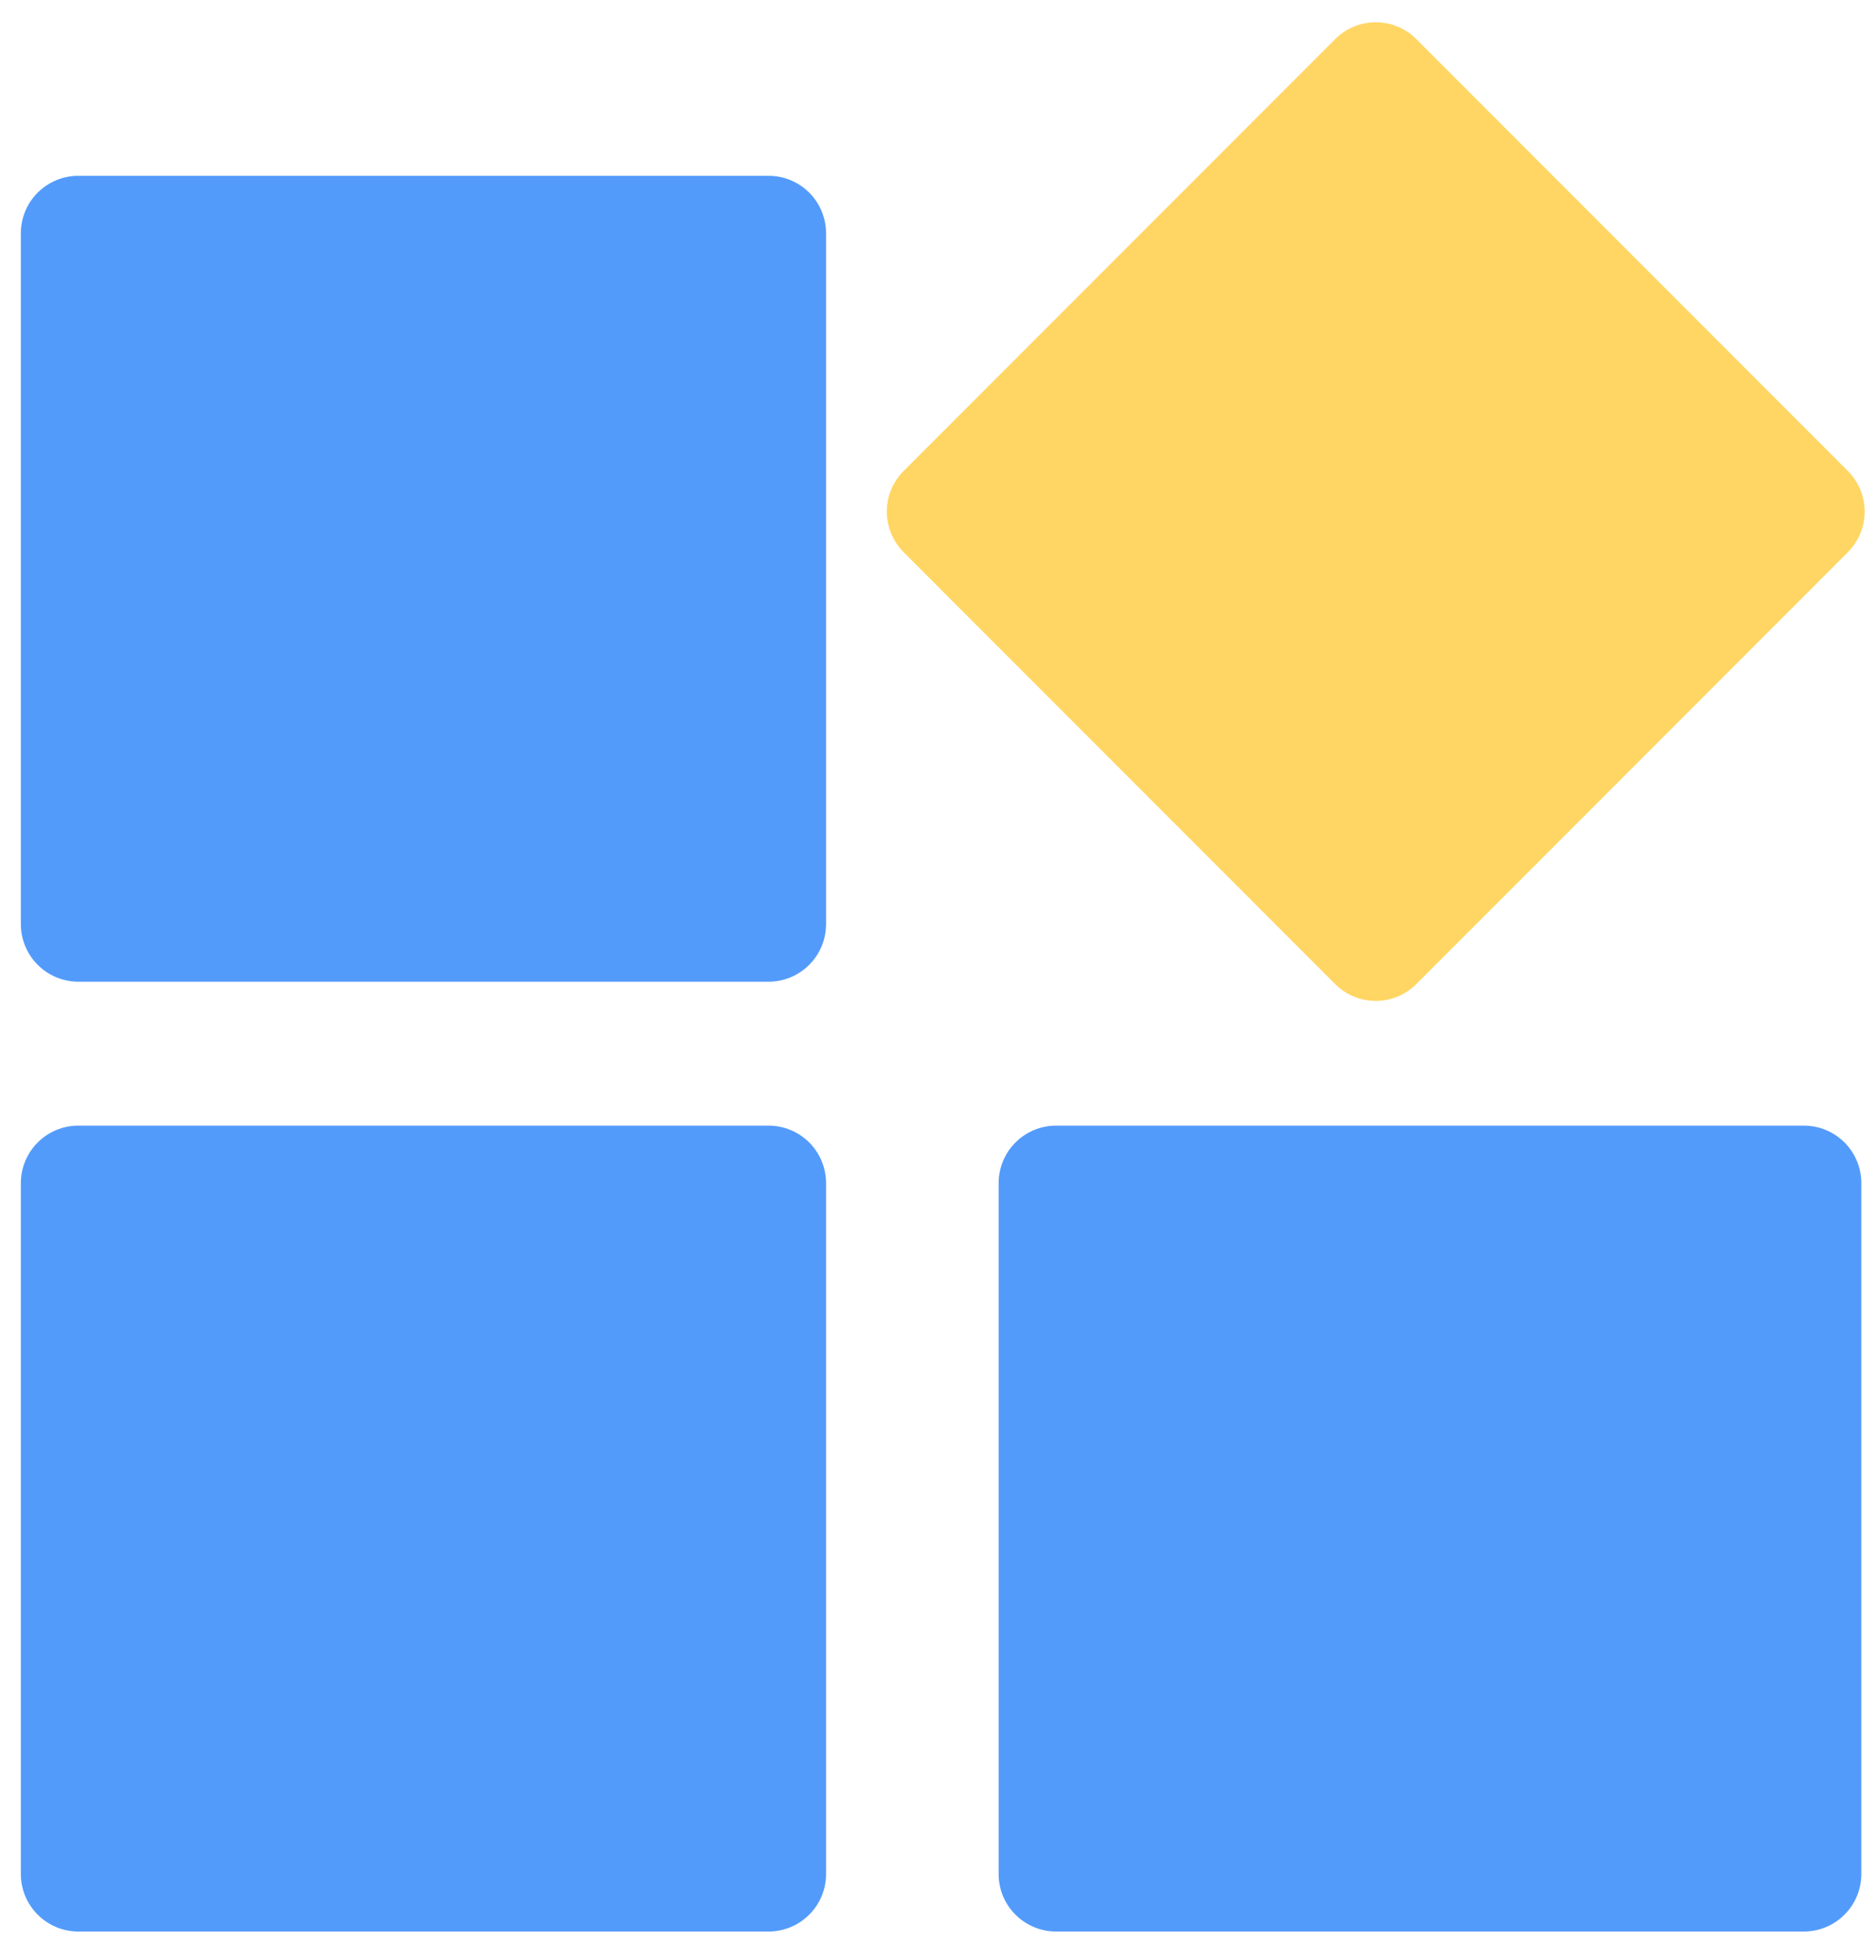 <?xml version="1.0" encoding="UTF-8"?>
<svg width="45px" height="47px" viewBox="0 0 45 47" version="1.1" xmlns="http://www.w3.org/2000/svg" xmlns:xlink="http://www.w3.org/1999/xlink">
    <!-- Generator: Sketch 50.2 (55047) - http://www.bohemiancoding.com/sketch -->
    <title>Group 27</title>
    <desc>Created with Sketch.</desc>
    <defs></defs>
    <g id="搜索卡片" stroke="none" stroke-width="1" fill="none" fill-rule="evenodd">
        <g id="综合首页-分类推荐1" transform="translate(-1213, -246)">
            <g id="Group-27" transform="translate(1213, 246)">
                <g id="其他" transform="translate(0.5, 3.742)" fill="#539BFB" fill-rule="nonzero">
                    <path d="M17.935,42.573 L1.38,42.573 C0.618,42.573 3.49337947e-15,41.956 3.40006119e-15,41.194 L3.40006119e-15,24.629 C-0,24.263 0.145,23.912 0.404,23.653 C0.663,23.394 1.014,23.249 1.38,23.249 L17.935,23.249 C18.301,23.249 18.652,23.394 18.911,23.653 C19.17,23.912 19.315,24.263 19.315,24.629 L19.315,41.194 C19.315,41.956 18.697,42.573 17.935,42.573 Z M17.935,19.798 L1.38,19.798 C1.014,19.798 0.663,19.652 0.404,19.393 C0.145,19.134 -0,18.783 -1.53179953e-16,18.417 L-1.53179953e-16,1.853 C-0,1.487 0.145,1.136 0.404,0.877 C0.663,0.619 1.014,0.473 1.38,0.473 L17.935,0.473 C18.301,0.473 18.652,0.619 18.911,0.877 C19.17,1.136 19.315,1.487 19.315,1.853 L19.315,18.417 C19.315,18.783 19.17,19.134 18.911,19.393 C18.652,19.652 18.301,19.798 17.935,19.798 Z M24.834,23.249 L42.769,23.249 C43.135,23.249 43.486,23.394 43.745,23.653 C44.003,23.912 44.149,24.263 44.148,24.629 L44.148,41.194 C44.148,41.956 43.531,42.573 42.769,42.573 L24.834,42.573 C24.072,42.573 23.454,41.956 23.454,41.194 L23.454,24.629 C23.454,24.263 23.599,23.912 23.858,23.653 C24.117,23.394 24.468,23.249 24.834,23.249 Z" id="Shape"></path>
                </g>
                <path d="M44.323,13.243 L33.975,23.596 C33.437,24.135 32.563,24.135 32.025,23.596 L21.677,13.243 C21.418,12.984 21.272,12.633 21.272,12.267 C21.272,11.901 21.418,11.55 21.677,11.292 L32.025,0.939 C32.283,0.68 32.634,0.534 33,0.534 C33.366,0.534 33.717,0.68 33.975,0.939 L44.323,11.292 C44.582,11.55 44.728,11.901 44.728,12.267 C44.728,12.633 44.582,12.984 44.323,13.243 Z" id="Path-Copy" fill="#FFD664"></path>
            </g>
        </g>
    </g>
</svg>